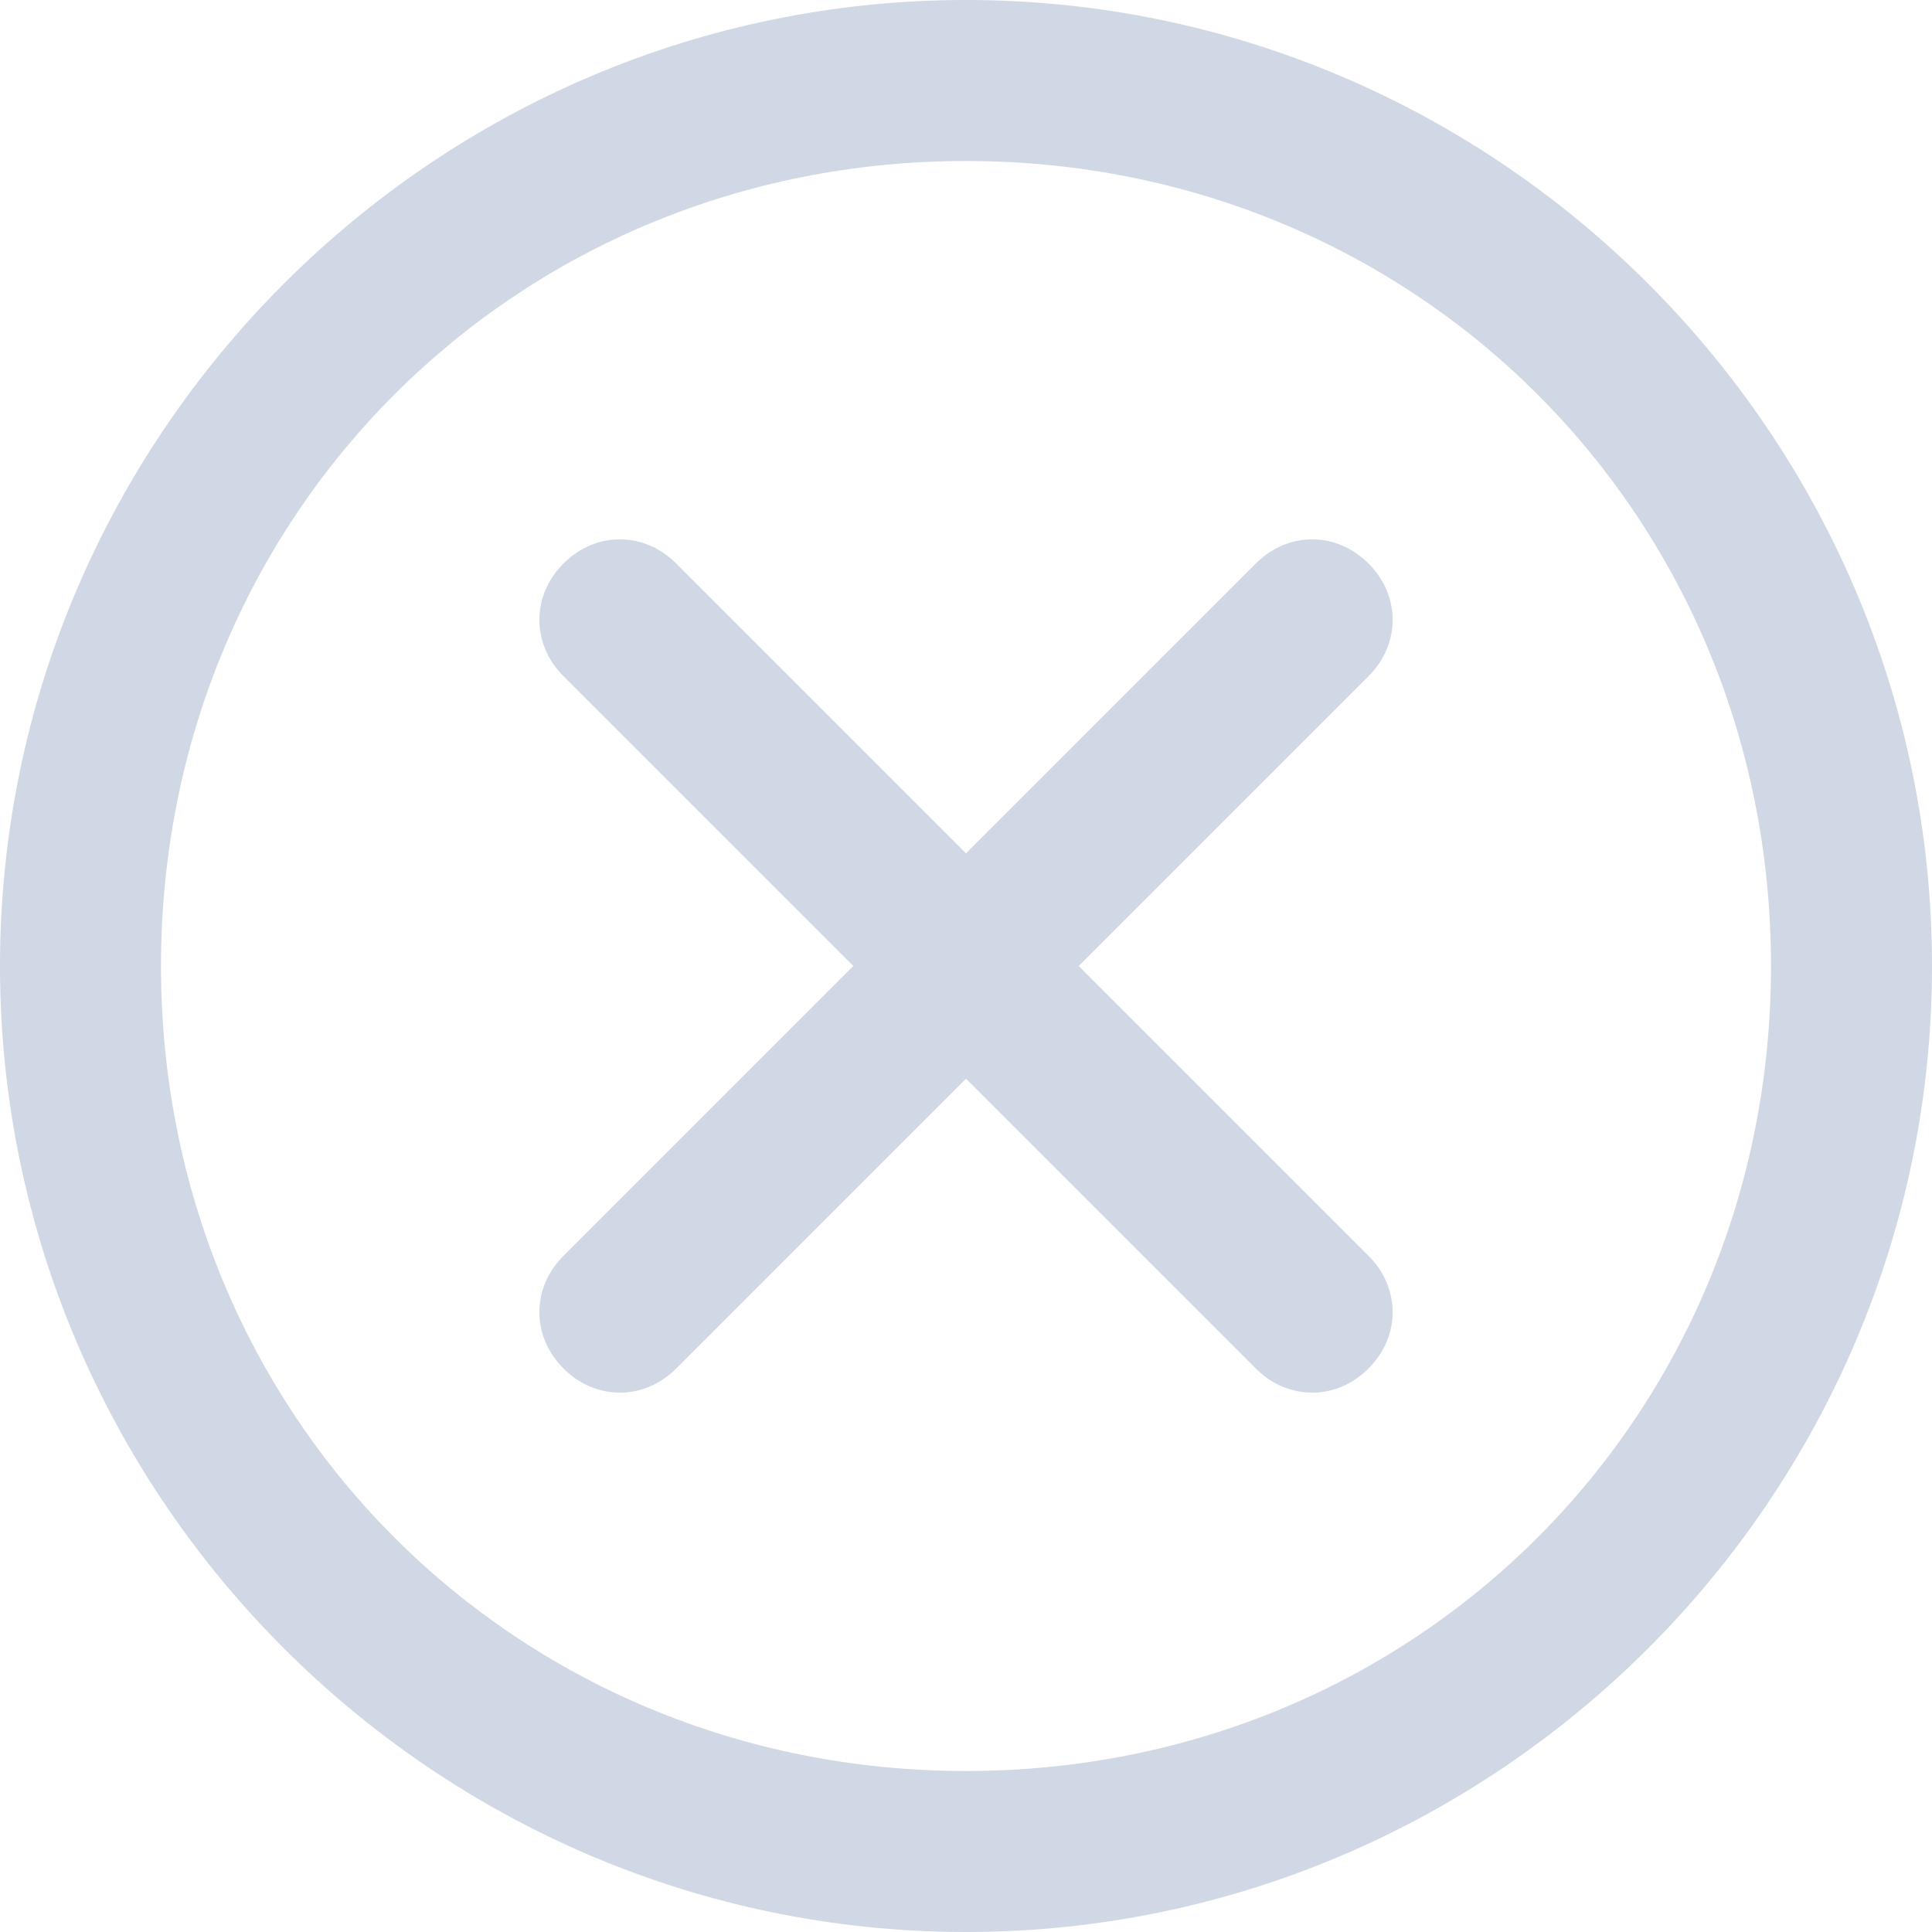 <?xml version="1.0" standalone="no"?><!DOCTYPE svg PUBLIC "-//W3C//DTD SVG 1.1//EN" "http://www.w3.org/Graphics/SVG/1.1/DTD/svg11.dtd"><svg t="1531741889226" class="icon" style="" viewBox="0 0 1024 1024" version="1.1" xmlns="http://www.w3.org/2000/svg" p-id="2008" xmlns:xlink="http://www.w3.org/1999/xlink" width="18" height="18"><defs><style type="text/css"></style></defs><path d="M512 0C230.4 0 0 230.4 0 512s230.4 512 512 512c281.6 0 512-230.4 512-512S793.6 0 512 0zM512 938.666C273.066 938.666 85.334 750.934 85.334 512S273.066 85.334 512 85.334 938.666 273.066 938.666 512 750.934 938.666 512 938.666zM725.334 298.666c-17.066-17.066-42.667-17.066-59.734 0L512 452.266l-153.6-153.6c-17.066-17.066-42.666-17.066-59.733 0-17.066 17.066-17.066 42.666 0 59.733L452.266 512l-153.6 153.6c-17.066 17.066-17.066 42.667 0 59.734 17.066 17.066 42.666 17.066 59.733 0L512 571.733l153.6 153.601c17.066 17.066 42.667 17.066 59.734 0s17.066-42.667 0-59.734L571.733 512l153.601-153.6C742.4 341.334 742.4 315.734 725.334 298.666z" p-id="2009" fill="#d0d7e5"></path></svg>